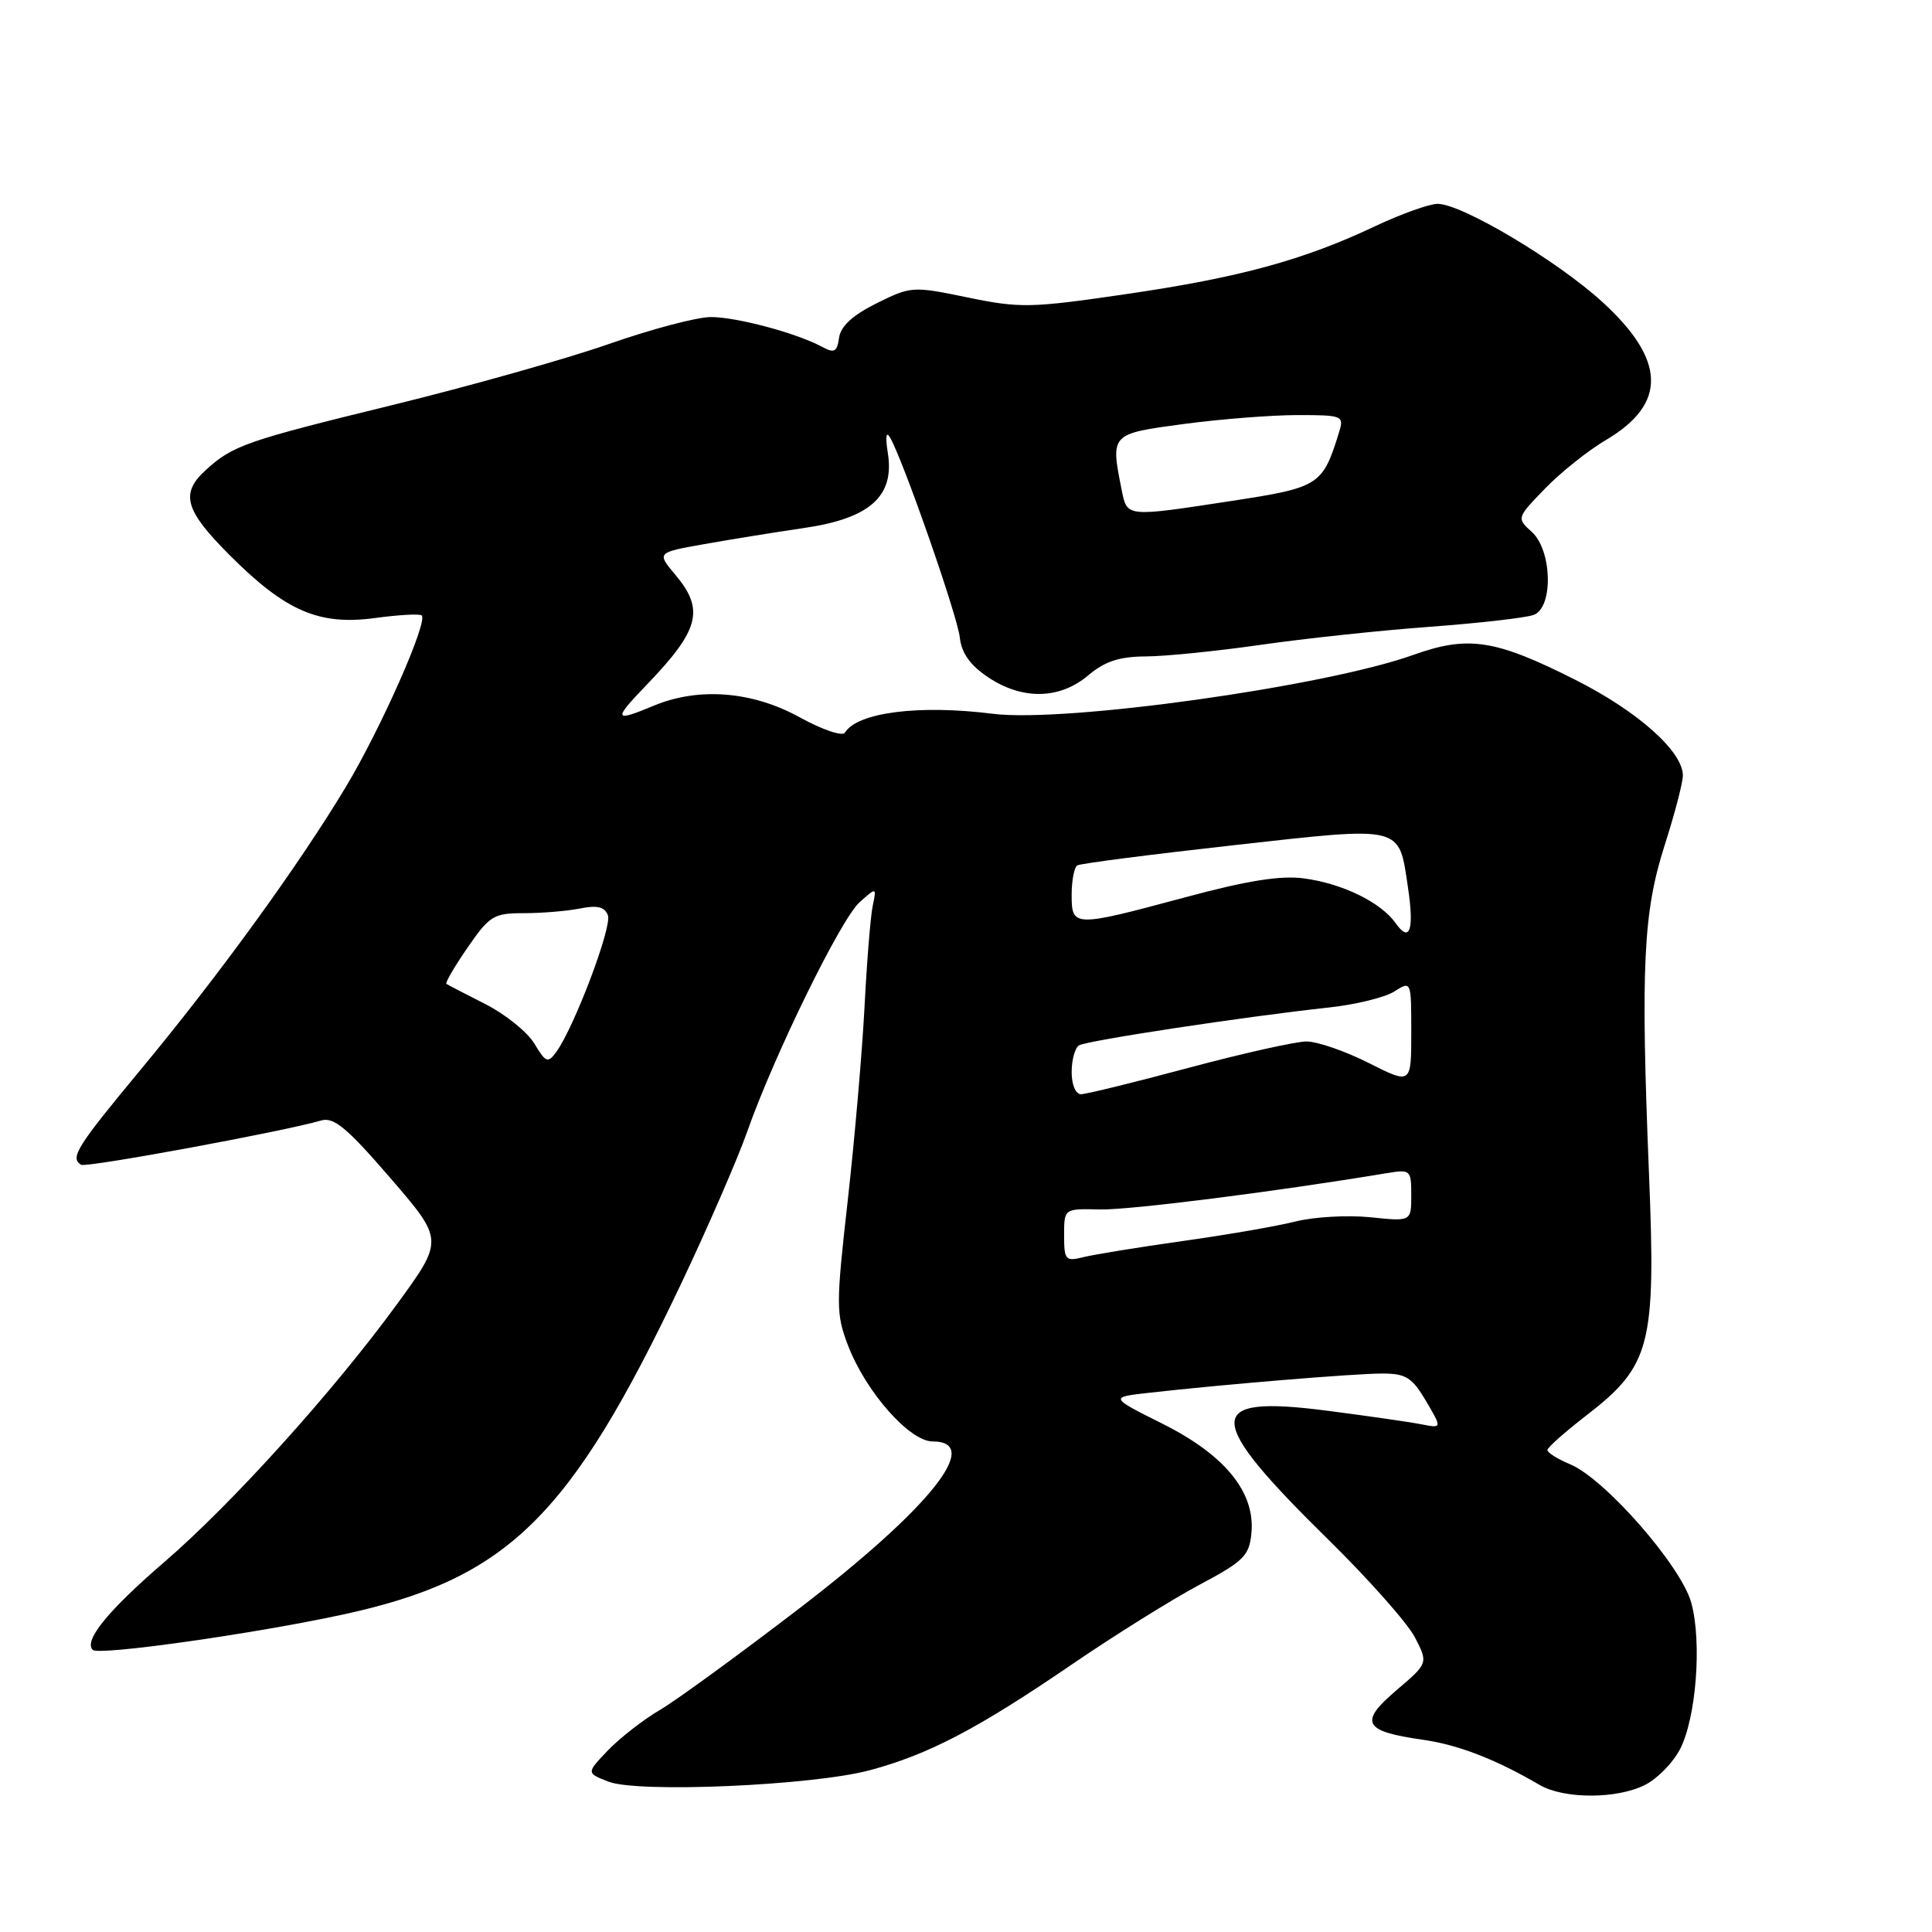 <?xml version="1.0" encoding="UTF-8" standalone="no"?>
<!DOCTYPE svg PUBLIC "-//W3C//DTD SVG 1.1//EN" "http://www.w3.org/Graphics/SVG/1.1/DTD/svg11.dtd" >
<svg xmlns="http://www.w3.org/2000/svg" xmlns:xlink="http://www.w3.org/1999/xlink" version="1.1" viewBox="0 0 256 256">
 <g >
 <path fill="currentColor"
d=" M 218.03 236.48 C 219.65 235.65 221.71 233.53 222.61 231.78 C 224.75 227.65 225.53 217.62 224.11 212.40 C 222.80 207.53 212.64 195.92 208.04 194.02 C 206.37 193.32 205.02 192.47 205.04 192.13 C 205.07 191.78 207.38 189.73 210.18 187.57 C 218.73 180.97 219.43 178.30 218.50 155.54 C 217.39 128.05 217.73 120.93 220.56 112.05 C 221.89 107.90 222.98 103.73 222.99 102.78 C 223.01 99.59 217.06 94.28 208.76 90.09 C 198.11 84.72 194.56 84.17 187.24 86.79 C 175.54 90.97 141.14 95.79 131.56 94.58 C 121.76 93.35 113.61 94.39 111.95 97.08 C 111.63 97.60 108.96 96.70 105.93 95.03 C 99.69 91.59 92.58 91.03 86.65 93.50 C 81.31 95.73 81.19 95.41 85.68 90.75 C 92.68 83.48 93.38 80.80 89.51 76.19 C 87.01 73.22 87.01 73.22 93.26 72.11 C 96.69 71.50 102.65 70.53 106.50 69.97 C 115.25 68.70 118.54 65.78 117.65 60.08 C 117.29 57.83 117.41 57.06 117.95 58.00 C 119.70 61.04 126.87 81.60 127.18 84.47 C 127.40 86.53 128.54 88.13 130.90 89.72 C 135.44 92.77 140.40 92.69 144.18 89.50 C 146.41 87.62 148.32 87.00 151.83 86.98 C 154.40 86.97 161.22 86.28 167.00 85.45 C 172.78 84.62 182.90 83.53 189.50 83.05 C 196.10 82.56 202.29 81.85 203.25 81.47 C 205.85 80.45 205.66 72.91 202.97 70.48 C 200.95 68.65 200.96 68.63 204.72 64.74 C 206.80 62.59 210.45 59.68 212.83 58.28 C 220.91 53.50 220.75 47.71 212.32 40.01 C 206.33 34.54 193.73 27.03 190.50 27.01 C 189.40 27.01 185.68 28.34 182.24 29.96 C 172.76 34.45 164.28 36.77 149.29 38.96 C 136.61 40.82 135.18 40.85 128.25 39.42 C 120.95 37.91 120.72 37.92 116.15 40.19 C 112.99 41.76 111.40 43.22 111.18 44.75 C 110.91 46.66 110.56 46.84 108.88 45.93 C 105.48 44.12 97.65 42.02 94.21 42.01 C 92.40 42.00 86.32 43.61 80.71 45.57 C 75.09 47.54 62.17 51.18 52.00 53.67 C 32.51 58.44 30.85 59.02 27.25 62.30 C 23.85 65.40 24.48 67.61 30.47 73.60 C 37.86 80.99 42.28 82.90 49.71 81.89 C 52.86 81.46 55.64 81.31 55.88 81.55 C 56.73 82.39 50.46 96.55 45.85 104.23 C 39.61 114.63 28.99 129.27 18.57 141.82 C 10.16 151.96 9.24 153.42 10.75 154.34 C 11.43 154.75 37.67 149.91 42.56 148.47 C 44.22 147.98 45.99 149.45 51.71 156.08 C 58.80 164.30 58.80 164.30 52.65 172.75 C 44.20 184.34 30.79 199.21 21.75 207.00 C 14.32 213.40 11.06 217.40 12.29 218.62 C 13.06 219.40 33.53 216.51 45.37 213.95 C 67.26 209.22 75.52 201.14 90.30 170.00 C 93.82 162.57 97.73 153.57 98.99 150.00 C 102.54 139.89 111.44 121.71 113.92 119.53 C 116.15 117.55 116.15 117.55 115.64 120.03 C 115.35 121.39 114.86 127.45 114.55 133.50 C 114.23 139.55 113.23 151.10 112.32 159.16 C 110.77 172.90 110.77 174.10 112.36 178.26 C 114.70 184.40 120.52 191.00 123.58 191.00 C 130.28 191.00 123.26 199.81 105.98 213.07 C 98.01 219.18 89.69 225.25 87.47 226.56 C 85.25 227.86 82.14 230.28 80.56 231.93 C 77.69 234.93 77.69 234.93 80.60 236.07 C 84.50 237.61 107.68 236.60 115.27 234.56 C 123.03 232.48 129.52 229.09 141.92 220.62 C 147.65 216.70 155.30 211.93 158.92 210.00 C 164.81 206.87 165.53 206.15 165.82 203.16 C 166.34 197.74 162.34 192.81 154.05 188.66 C 147.02 185.14 147.02 185.14 152.26 184.55 C 162.20 183.43 179.51 182.00 183.15 182.00 C 186.29 182.00 187.10 182.51 188.95 185.63 C 191.09 189.27 191.09 189.27 188.30 188.72 C 186.76 188.42 181.14 187.61 175.80 186.92 C 159.45 184.81 159.49 187.78 176.00 204.00 C 181.34 209.24 186.50 215.07 187.48 216.95 C 189.25 220.38 189.25 220.38 185.02 223.98 C 180.03 228.23 180.66 229.41 188.50 230.52 C 193.19 231.18 198.19 233.11 204.00 236.51 C 207.26 238.41 214.32 238.40 218.03 236.48 Z  M 141.00 163.68 C 141.00 160.14 141.00 160.14 145.75 160.26 C 149.65 160.35 168.97 157.91 183.75 155.45 C 186.90 154.93 187.00 155.02 187.00 158.38 C 187.00 161.86 187.00 161.86 181.56 161.29 C 178.57 160.99 174.12 161.24 171.67 161.85 C 169.23 162.47 162.47 163.64 156.66 164.45 C 150.85 165.27 144.95 166.23 143.55 166.58 C 141.18 167.17 141.00 166.97 141.00 163.68 Z  M 142.00 142.06 C 142.00 140.44 142.44 138.85 142.97 138.52 C 144.00 137.88 165.07 134.69 176.00 133.51 C 179.57 133.13 183.51 132.17 184.75 131.38 C 187.00 129.95 187.00 129.95 187.00 136.82 C 187.00 143.69 187.00 143.69 181.36 140.85 C 178.26 139.28 174.54 138.00 173.11 138.00 C 171.67 138.01 164.65 139.58 157.50 141.49 C 150.35 143.41 143.94 144.98 143.25 144.99 C 142.53 144.99 142.00 143.75 142.00 142.06 Z  M 70.81 138.29 C 69.89 136.75 66.97 134.40 64.32 133.05 C 61.67 131.71 59.34 130.50 59.15 130.37 C 58.96 130.24 60.22 128.08 61.95 125.57 C 64.87 121.33 65.41 121.00 69.42 121.00 C 71.80 121.00 75.15 120.72 76.86 120.38 C 79.14 119.92 80.13 120.16 80.55 121.28 C 81.13 122.79 76.08 136.13 73.71 139.39 C 72.59 140.91 72.32 140.81 70.81 138.29 Z  M 184.94 122.34 C 182.98 119.56 177.91 117.08 172.77 116.39 C 169.70 115.98 165.26 116.68 157.00 118.91 C 142.23 122.88 142.00 122.87 142.00 118.56 C 142.00 116.67 142.34 114.92 142.75 114.67 C 143.16 114.42 152.47 113.22 163.43 112.00 C 186.09 109.47 185.32 109.29 186.56 117.57 C 187.41 123.22 186.81 124.99 184.94 122.34 Z  M 148.62 64.88 C 147.14 57.47 147.13 57.48 156.86 56.18 C 161.74 55.53 168.52 55.00 171.93 55.00 C 177.90 55.00 178.11 55.08 177.44 57.25 C 175.26 64.32 174.84 64.59 163.30 66.36 C 149.10 68.53 149.36 68.56 148.62 64.88 Z "/>
</g>
</svg>